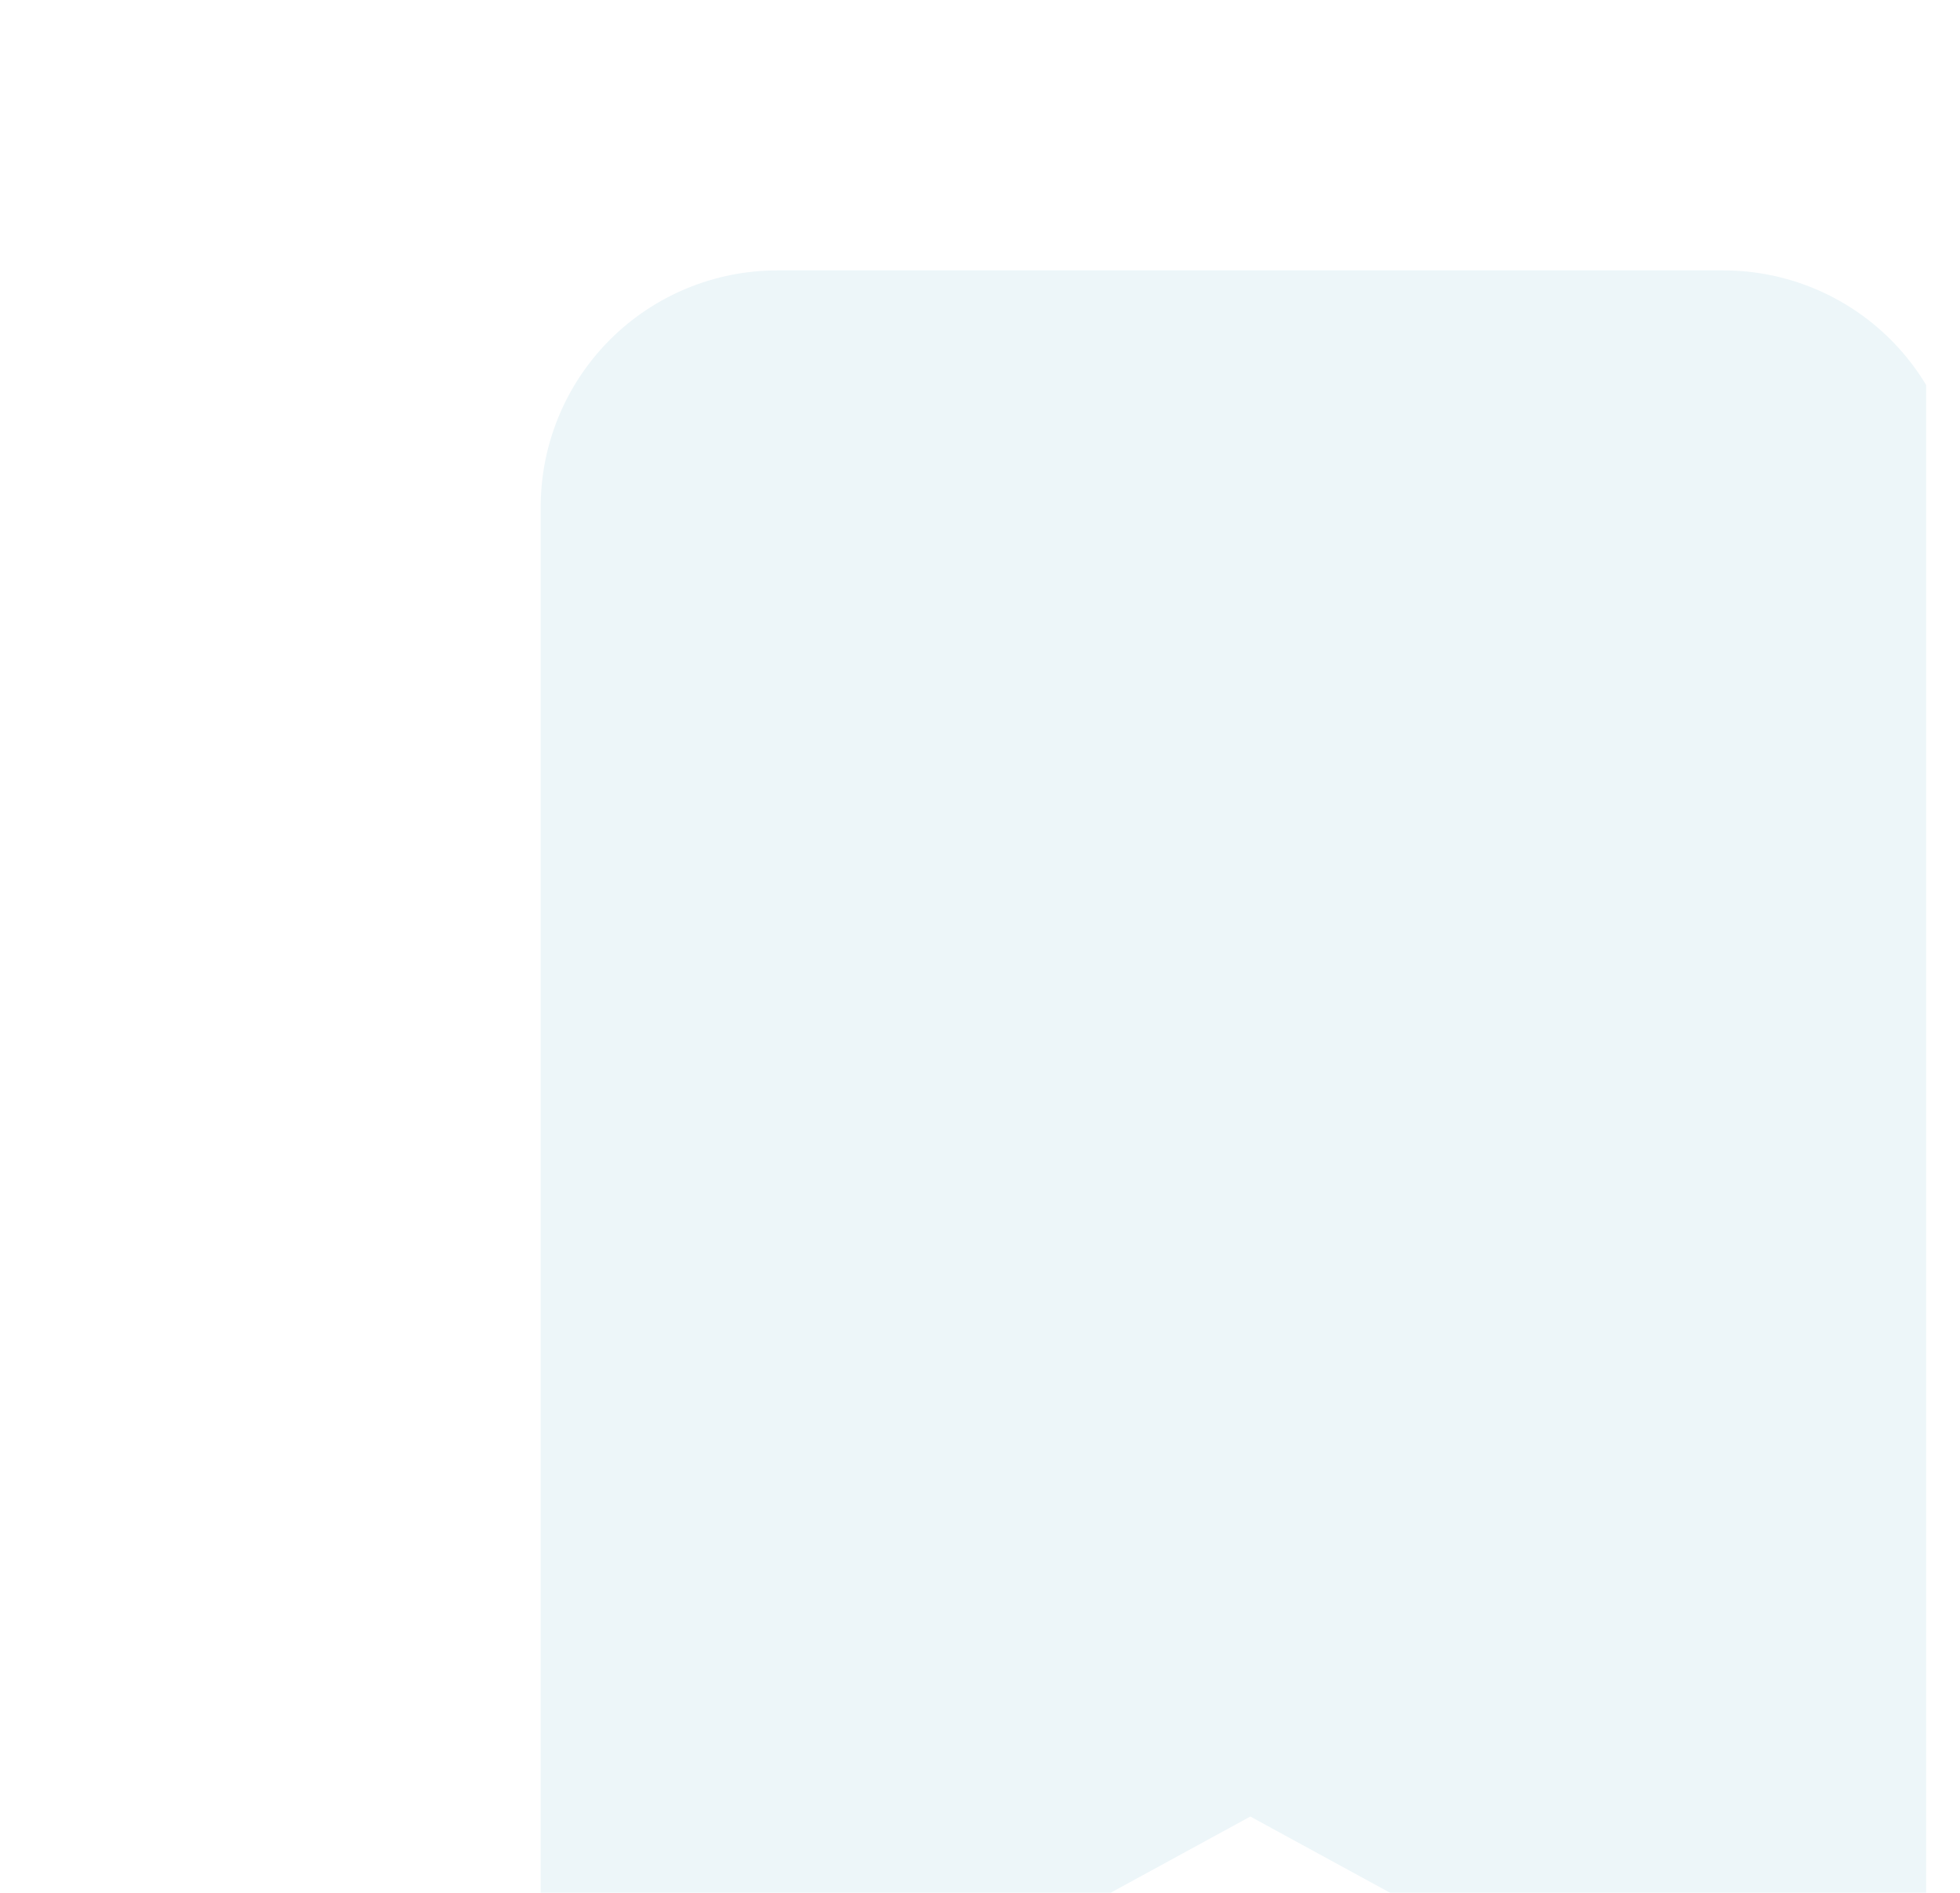 <svg width="29" height="28" viewBox="0 0 29 28" fill="none" xmlns="http://www.w3.org/2000/svg">
<g clip-path="url(#clip0_33_1073)">
<g filter="url(#filter0_ddd_33_1073)">
<path d="M4 3.5V27.125C4 27.277 4.039 27.426 4.114 27.558C4.19 27.69 4.298 27.801 4.429 27.878C4.559 27.956 4.708 27.998 4.86 28C5.012 28.003 5.162 27.966 5.295 27.893L14.5 22.871L23.705 27.893C23.838 27.966 23.988 28.003 24.14 28C24.292 27.998 24.441 27.956 24.571 27.878C24.702 27.801 24.81 27.69 24.886 27.558C24.961 27.426 25 27.277 25 27.125V3.5C25 2.572 24.631 1.681 23.975 1.025C23.319 0.369 22.428 0 21.5 0L7.5 0C6.572 0 5.681 0.369 5.025 1.025C4.369 1.681 4 2.572 4 3.5Z" fill="#EDF6F9"/>
</g>
</g>
<defs>
<filter id="filter0_ddd_33_1073" x="2" y="-2" width="27" height="34.001" filterUnits="userSpaceOnUse" color-interpolation-filters="sRGB">
<feFlood flood-opacity="0" result="BackgroundImageFix"/>
<feColorMatrix in="SourceAlpha" type="matrix" values="0 0 0 0 0 0 0 0 0 0 0 0 0 0 0 0 0 0 127 0" result="hardAlpha"/>
<feOffset dx="2"/>
<feGaussianBlur stdDeviation="1"/>
<feComposite in2="hardAlpha" operator="out"/>
<feColorMatrix type="matrix" values="0 0 0 0 0 0 0 0 0 0 0 0 0 0 0 0 0 0 0.15 0"/>
<feBlend mode="normal" in2="BackgroundImageFix" result="effect1_dropShadow_33_1073"/>
<feColorMatrix in="SourceAlpha" type="matrix" values="0 0 0 0 0 0 0 0 0 0 0 0 0 0 0 0 0 0 127 0" result="hardAlpha"/>
<feOffset dx="2" dy="2"/>
<feGaussianBlur stdDeviation="1"/>
<feComposite in2="hardAlpha" operator="out"/>
<feColorMatrix type="matrix" values="0 0 0 0 0 0 0 0 0 0 0 0 0 0 0 0 0 0 0.15 0"/>
<feBlend mode="normal" in2="effect1_dropShadow_33_1073" result="effect2_dropShadow_33_1073"/>
<feColorMatrix in="SourceAlpha" type="matrix" values="0 0 0 0 0 0 0 0 0 0 0 0 0 0 0 0 0 0 127 0" result="hardAlpha"/>
<feOffset dy="2"/>
<feGaussianBlur stdDeviation="1"/>
<feComposite in2="hardAlpha" operator="out"/>
<feColorMatrix type="matrix" values="0 0 0 0 0 0 0 0 0 0 0 0 0 0 0 0 0 0 0.15 0"/>
<feBlend mode="normal" in2="effect2_dropShadow_33_1073" result="effect3_dropShadow_33_1073"/>
<feBlend mode="normal" in="SourceGraphic" in2="effect3_dropShadow_33_1073" result="shape"/>
</filter>
<clipPath id="clip0_33_1073">
<rect width="28" height="28" fill="white" transform="translate(0.5)"/>
</clipPath>
</defs>
</svg>
